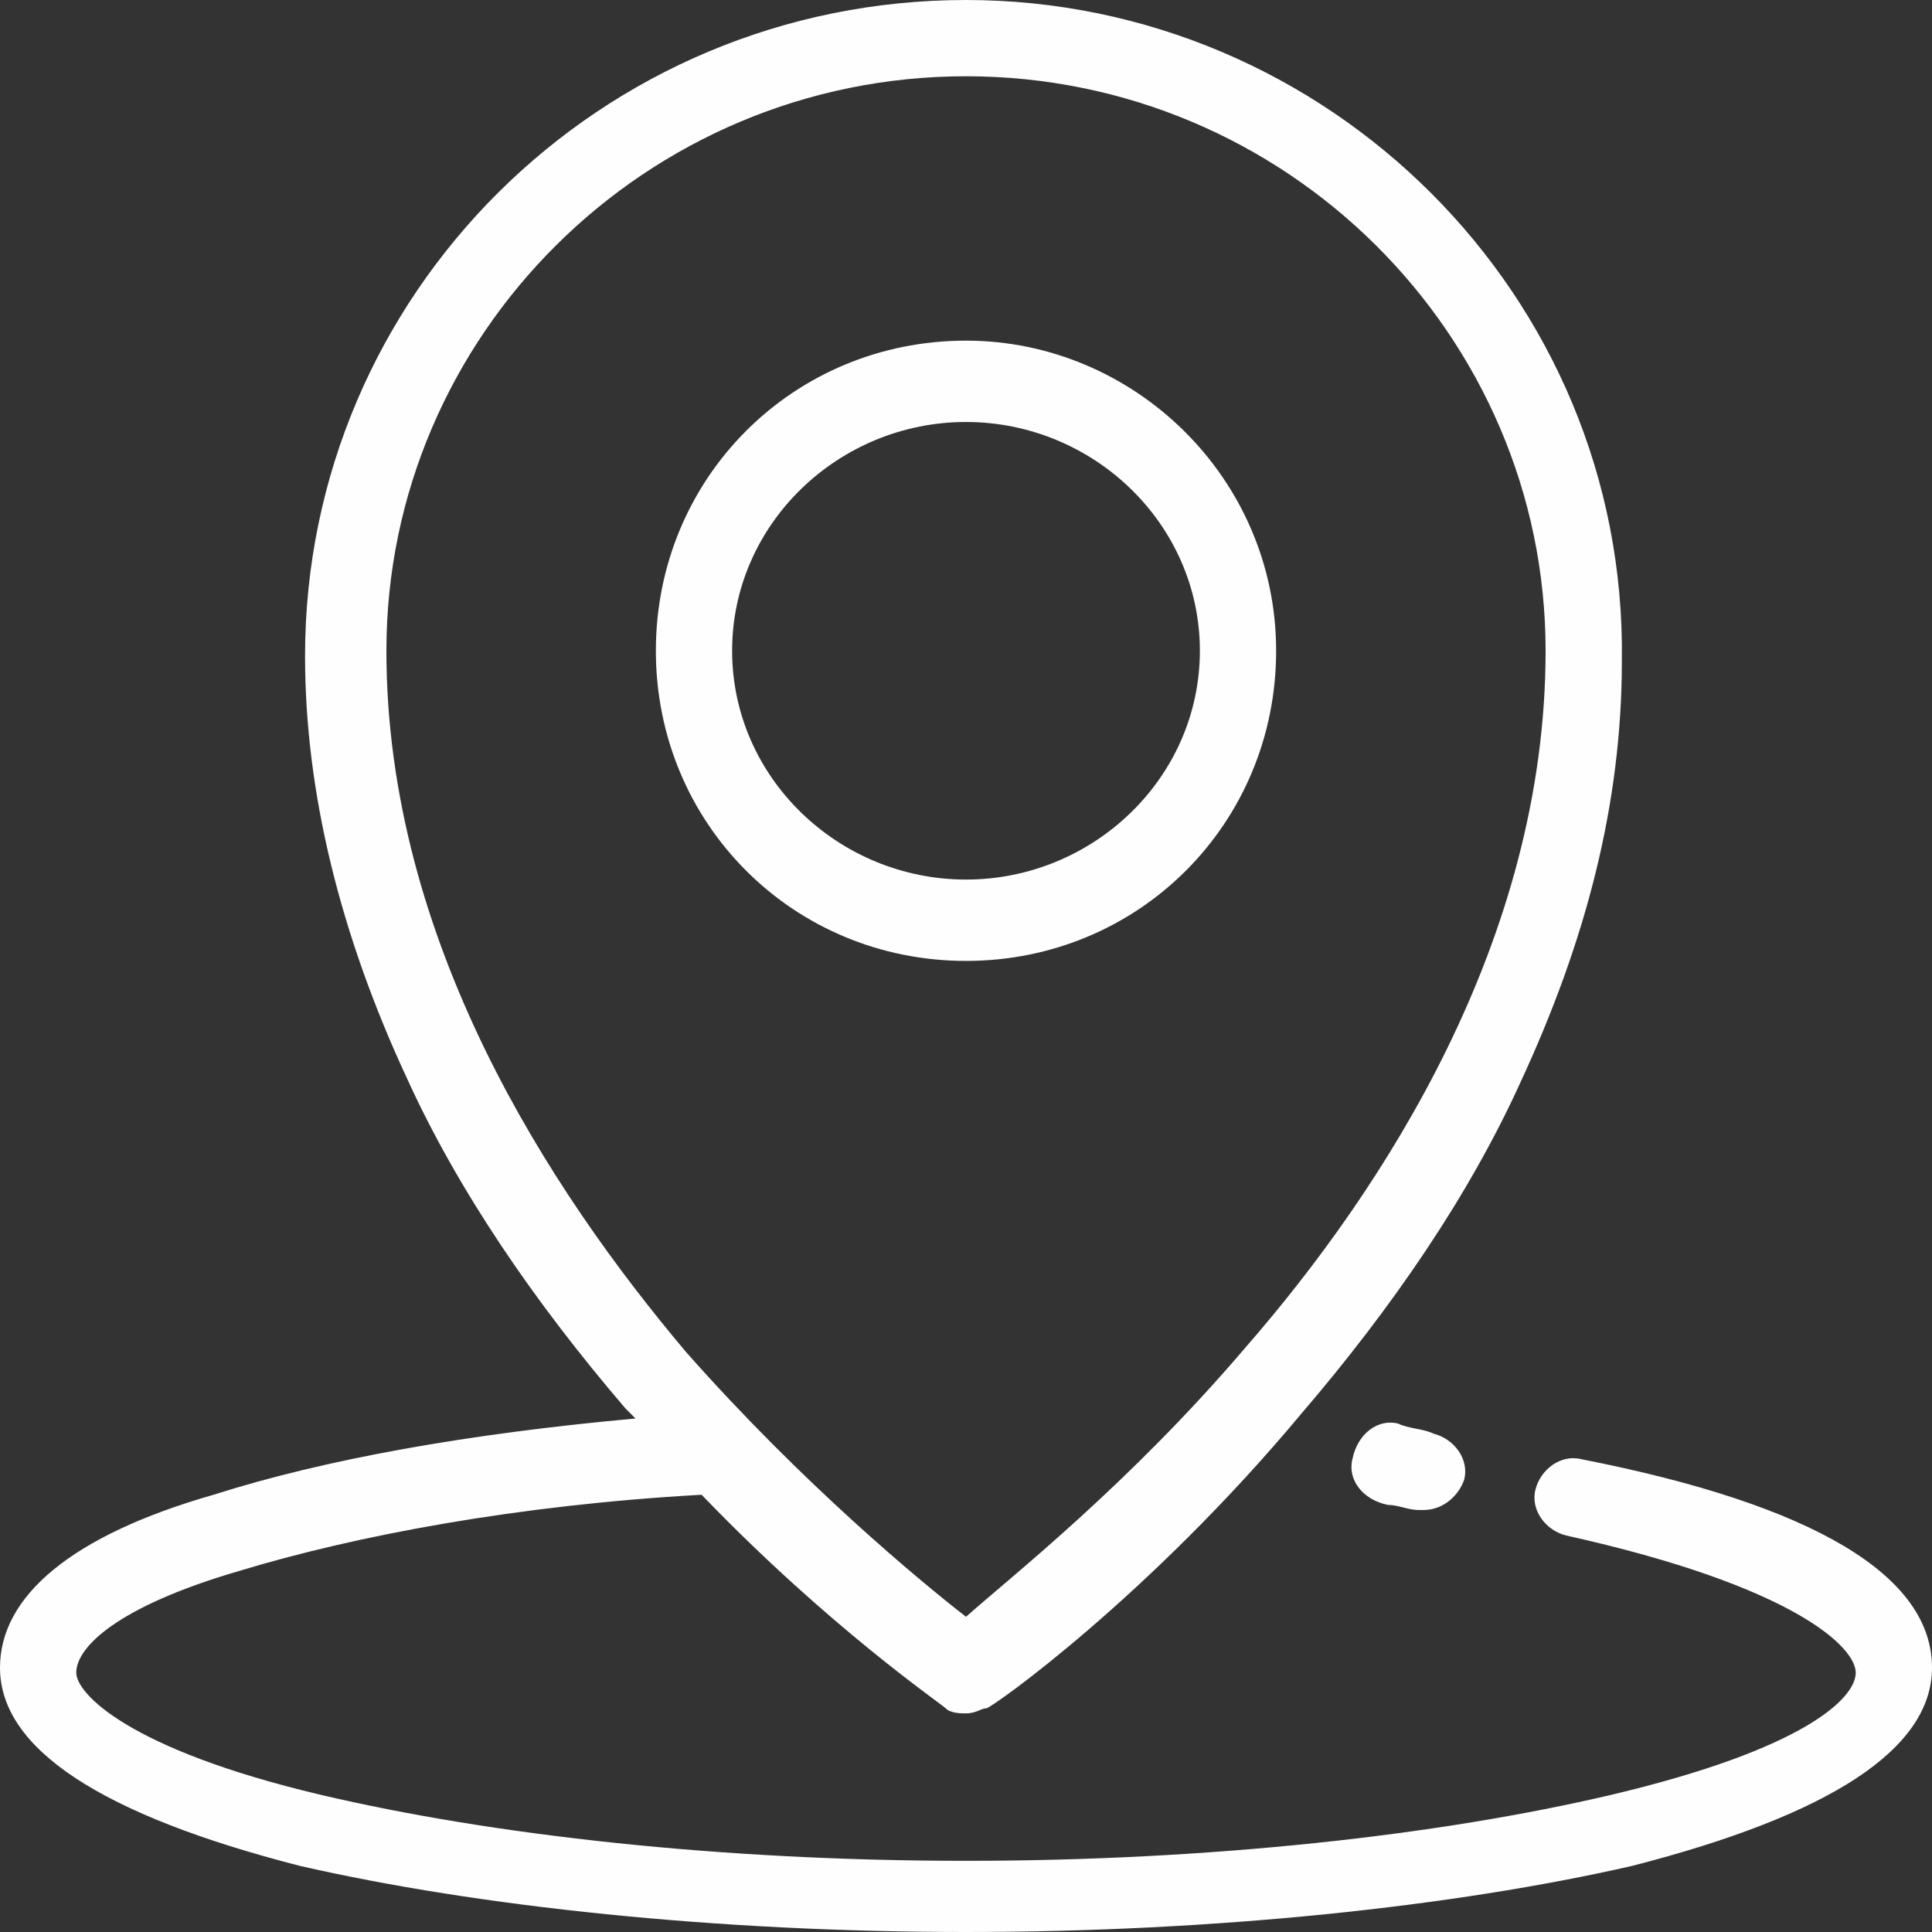 <?xml version="1.0" encoding="utf-8"?>
<!-- Generator: Adobe Illustrator 21.1.0, SVG Export Plug-In . SVG Version: 6.00 Build 0)  -->
<svg version="1.1" id="Warstwa_1" xmlns="http://www.w3.org/2000/svg" xmlns:xlink="http://www.w3.org/1999/xlink" x="0px" y="0px"
	 viewBox="0 0 38 38" style="enable-background:new 0 0 38 38;" xml:space="preserve">
<rect x="0" y="0" width="38" height="38" fill="#333333" stroke="none"/>
<style type="text/css">
	.st0{fill:#FEFEFE;}
</style>
<g id="Warstwa_x0020_1">
	<path class="st0" d="M7.6,12.8C7.6,6.6,12.7,1.5,19,1.5s11.4,5.1,11.4,11.3c0,5.7-3.2,10.6-5.9,13.7c-2.3,2.7-4.6,4.5-5.5,5.3
		c-0.9-0.7-3.2-2.6-5.5-5.2C10.8,23.4,7.6,18.5,7.6,12.8z M19,8.3c2.5,0,4.6,2,4.6,4.5c0,2.5-2.1,4.5-4.6,4.5c-2.5,0-4.6-2-4.6-4.5
		C14.4,10.3,16.5,8.3,19,8.3z M19,18.9c3.4,0,6.1-2.7,6.1-6.1c0-3.4-2.8-6.1-6.1-6.1c-3.4,0-6.1,2.7-6.1,6.1
		C12.9,16.2,15.6,18.9,19,18.9z M27.5,28c-0.4-0.1-0.8,0.2-0.9,0.7c-0.1,0.4,0.2,0.8,0.7,0.9c0.2,0,0.4,0.1,0.6,0.1c0,0,0.1,0,0.1,0
		c0.4,0,0.7-0.3,0.8-0.6c0.1-0.4-0.2-0.8-0.6-0.9C28,28.1,27.7,28.1,27.5,28L27.5,28z M38,32.8L38,32.8c0-1.8-2.3-3.2-6.9-4.1
		c-0.4-0.1-0.8,0.2-0.9,0.6c-0.1,0.4,0.2,0.8,0.6,0.9c4.5,1,5.7,2.2,5.7,2.7c0,0.5-1,1.5-4.8,2.4c-3.4,0.8-7.9,1.3-12.7,1.3
		s-9.3-0.5-12.7-1.3c-3.8-0.9-4.8-2-4.8-2.4c0-0.5,0.8-1.3,3.2-2c2.3-0.7,5.5-1.3,9.1-1.5c2.5,2.6,4.7,4.1,4.8,4.2
		c0.1,0.1,0.3,0.1,0.4,0.1c0.2,0,0.3-0.1,0.4-0.1s3.2-2.2,6.2-5.8c1.8-2.1,3.3-4.3,4.3-6.5c1.3-2.8,2-5.5,2-8.3C32,5.8,26.1,0,19,0
		C11.8,0,6,5.8,6,12.9c0,2.7,0.7,5.5,2,8.3c1,2.2,2.5,4.4,4.3,6.5c0.1,0.1,0.1,0.1,0.2,0.2c-3.3,0.3-6.1,0.8-8.3,1.5
		C1.4,30.2,0,31.4,0,32.8c0,1.6,2,2.9,5.9,3.9C9.4,37.5,14.1,38,19,38s9.6-0.5,13.1-1.3C36,35.7,38,34.4,38,32.8L38,32.8z"/>
</g>
</svg>
